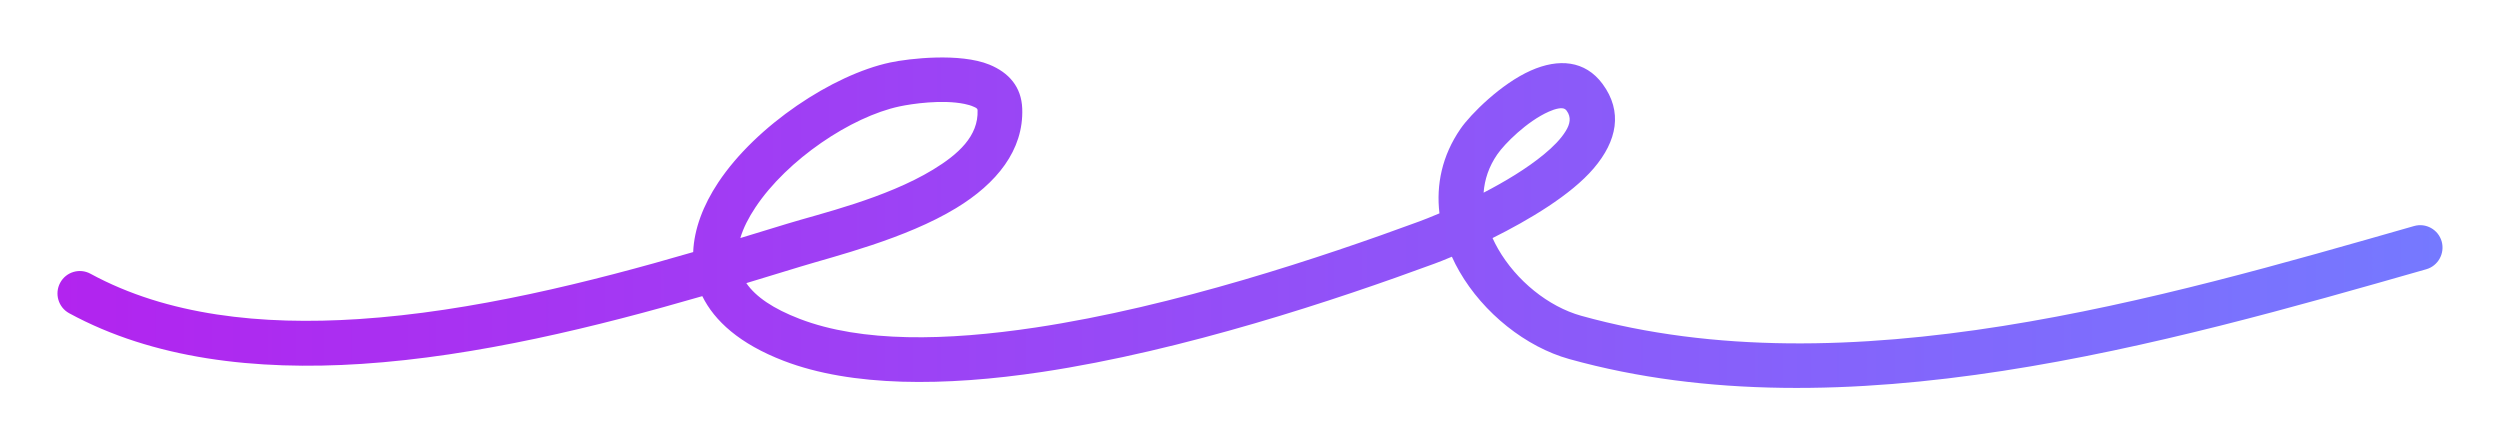 <svg width="174" height="31" viewBox="0 0 174 31" fill="none" xmlns="http://www.w3.org/2000/svg">
<g filter="url(#filter0_d_16_311)">
<path fill-rule="evenodd" clip-rule="evenodd" d="M48.245 13.545C41.113 15.623 32.879 17.692 24.958 18.208C18.187 18.649 11.648 17.964 6.295 15.051C5.541 14.641 4.596 14.923 4.188 15.682C3.779 16.44 4.06 17.39 4.815 17.801C10.654 20.978 17.774 21.809 25.159 21.328C33.222 20.802 41.605 18.72 48.88 16.612C49.724 18.331 51.472 19.933 54.551 21.116C59.28 22.932 65.738 22.91 72.54 21.886C82.407 20.402 93.02 16.864 99.844 14.349C100.124 14.247 100.541 14.084 101.051 13.868C101.206 14.214 101.38 14.554 101.573 14.888C103.247 17.798 106.208 20.151 109.224 20.991C128.359 26.32 150.69 19.935 168.872 14.739C169.693 14.503 170.172 13.638 169.942 12.808C169.706 11.978 168.848 11.496 168.02 11.732C150.348 16.783 128.651 23.156 110.052 17.978C107.763 17.34 105.536 15.532 104.267 13.323C104.124 13.077 103.999 12.825 103.881 12.569C106.388 11.32 109.336 9.58 110.923 7.716C112.552 5.806 112.957 3.767 111.538 1.841C110.319 0.195 108.472 0.055 106.55 0.908C104.478 1.822 102.345 3.959 101.654 4.962C100.36 6.836 99.95 8.868 100.186 10.85C99.576 11.108 99.081 11.301 98.776 11.414C92.101 13.872 81.728 17.343 72.08 18.794C65.873 19.728 59.976 19.853 55.661 18.195C53.82 17.488 52.604 16.663 51.944 15.705C53.246 15.314 54.502 14.928 55.702 14.561C58.075 13.834 63.016 12.63 66.546 10.484C69.354 8.779 71.257 6.458 71.147 3.549C71.09 2.055 70.23 1.058 68.861 0.498C66.815 -0.336 63.276 0.068 61.959 0.349C57.963 1.201 52.63 4.726 49.991 8.699C48.938 10.284 48.311 11.942 48.245 13.545ZM51.527 12.568C52.656 12.226 53.747 11.891 54.795 11.57C57.011 10.891 61.641 9.812 64.937 7.809C66.683 6.748 68.108 5.478 68.039 3.669C68.033 3.528 67.894 3.488 67.772 3.431C67.582 3.342 67.365 3.282 67.134 3.234C65.568 2.913 63.465 3.224 62.604 3.407C59.251 4.122 54.791 7.102 52.577 10.435C52.109 11.139 51.737 11.856 51.527 12.568ZM103.259 9.41C104.721 8.654 106.251 7.74 107.458 6.745C108.099 6.217 108.64 5.673 108.982 5.109C109.268 4.643 109.38 4.165 109.038 3.704C108.901 3.517 108.696 3.513 108.484 3.548C108.26 3.586 108.03 3.666 107.8 3.769C106.282 4.44 104.715 6.009 104.211 6.745C103.62 7.599 103.327 8.502 103.259 9.41Z" fill="url(#paint0_linear_16_311)"/>
</g>
<defs>
<filter id="filter0_d_16_311" x="0" y="0" width="174" height="31" filterUnits="userSpaceOnUse" color-interpolation-filters="sRGB">
<feFlood flood-opacity="0" result="BackgroundImageFix"/>
<feColorMatrix in="SourceAlpha" type="matrix" values="0 0 0 0 0 0 0 0 0 0 0 0 0 0 0 0 0 0 127 0" result="hardAlpha"/>
<feOffset dy="4"/>
<feGaussianBlur stdDeviation="2"/>
<feComposite in2="hardAlpha" operator="out"/>
<feColorMatrix type="matrix" values="0 0 0 0 0 0 0 0 0 0 0 0 0 0 0 0 0 0 0.25 0"/>
<feBlend mode="normal" in2="BackgroundImageFix" result="effect1_dropShadow_16_311"/>
<feBlend mode="normal" in="SourceGraphic" in2="effect1_dropShadow_16_311" result="shape"/>
</filter>
<linearGradient id="paint0_linear_16_311" x1="4" y1="11.5" x2="170" y2="11.5" gradientUnits="userSpaceOnUse">
<stop stop-color="#B224EF"/>
<stop offset="1" stop-color="#7579FF"/>
</linearGradient>
</defs>
</svg>
